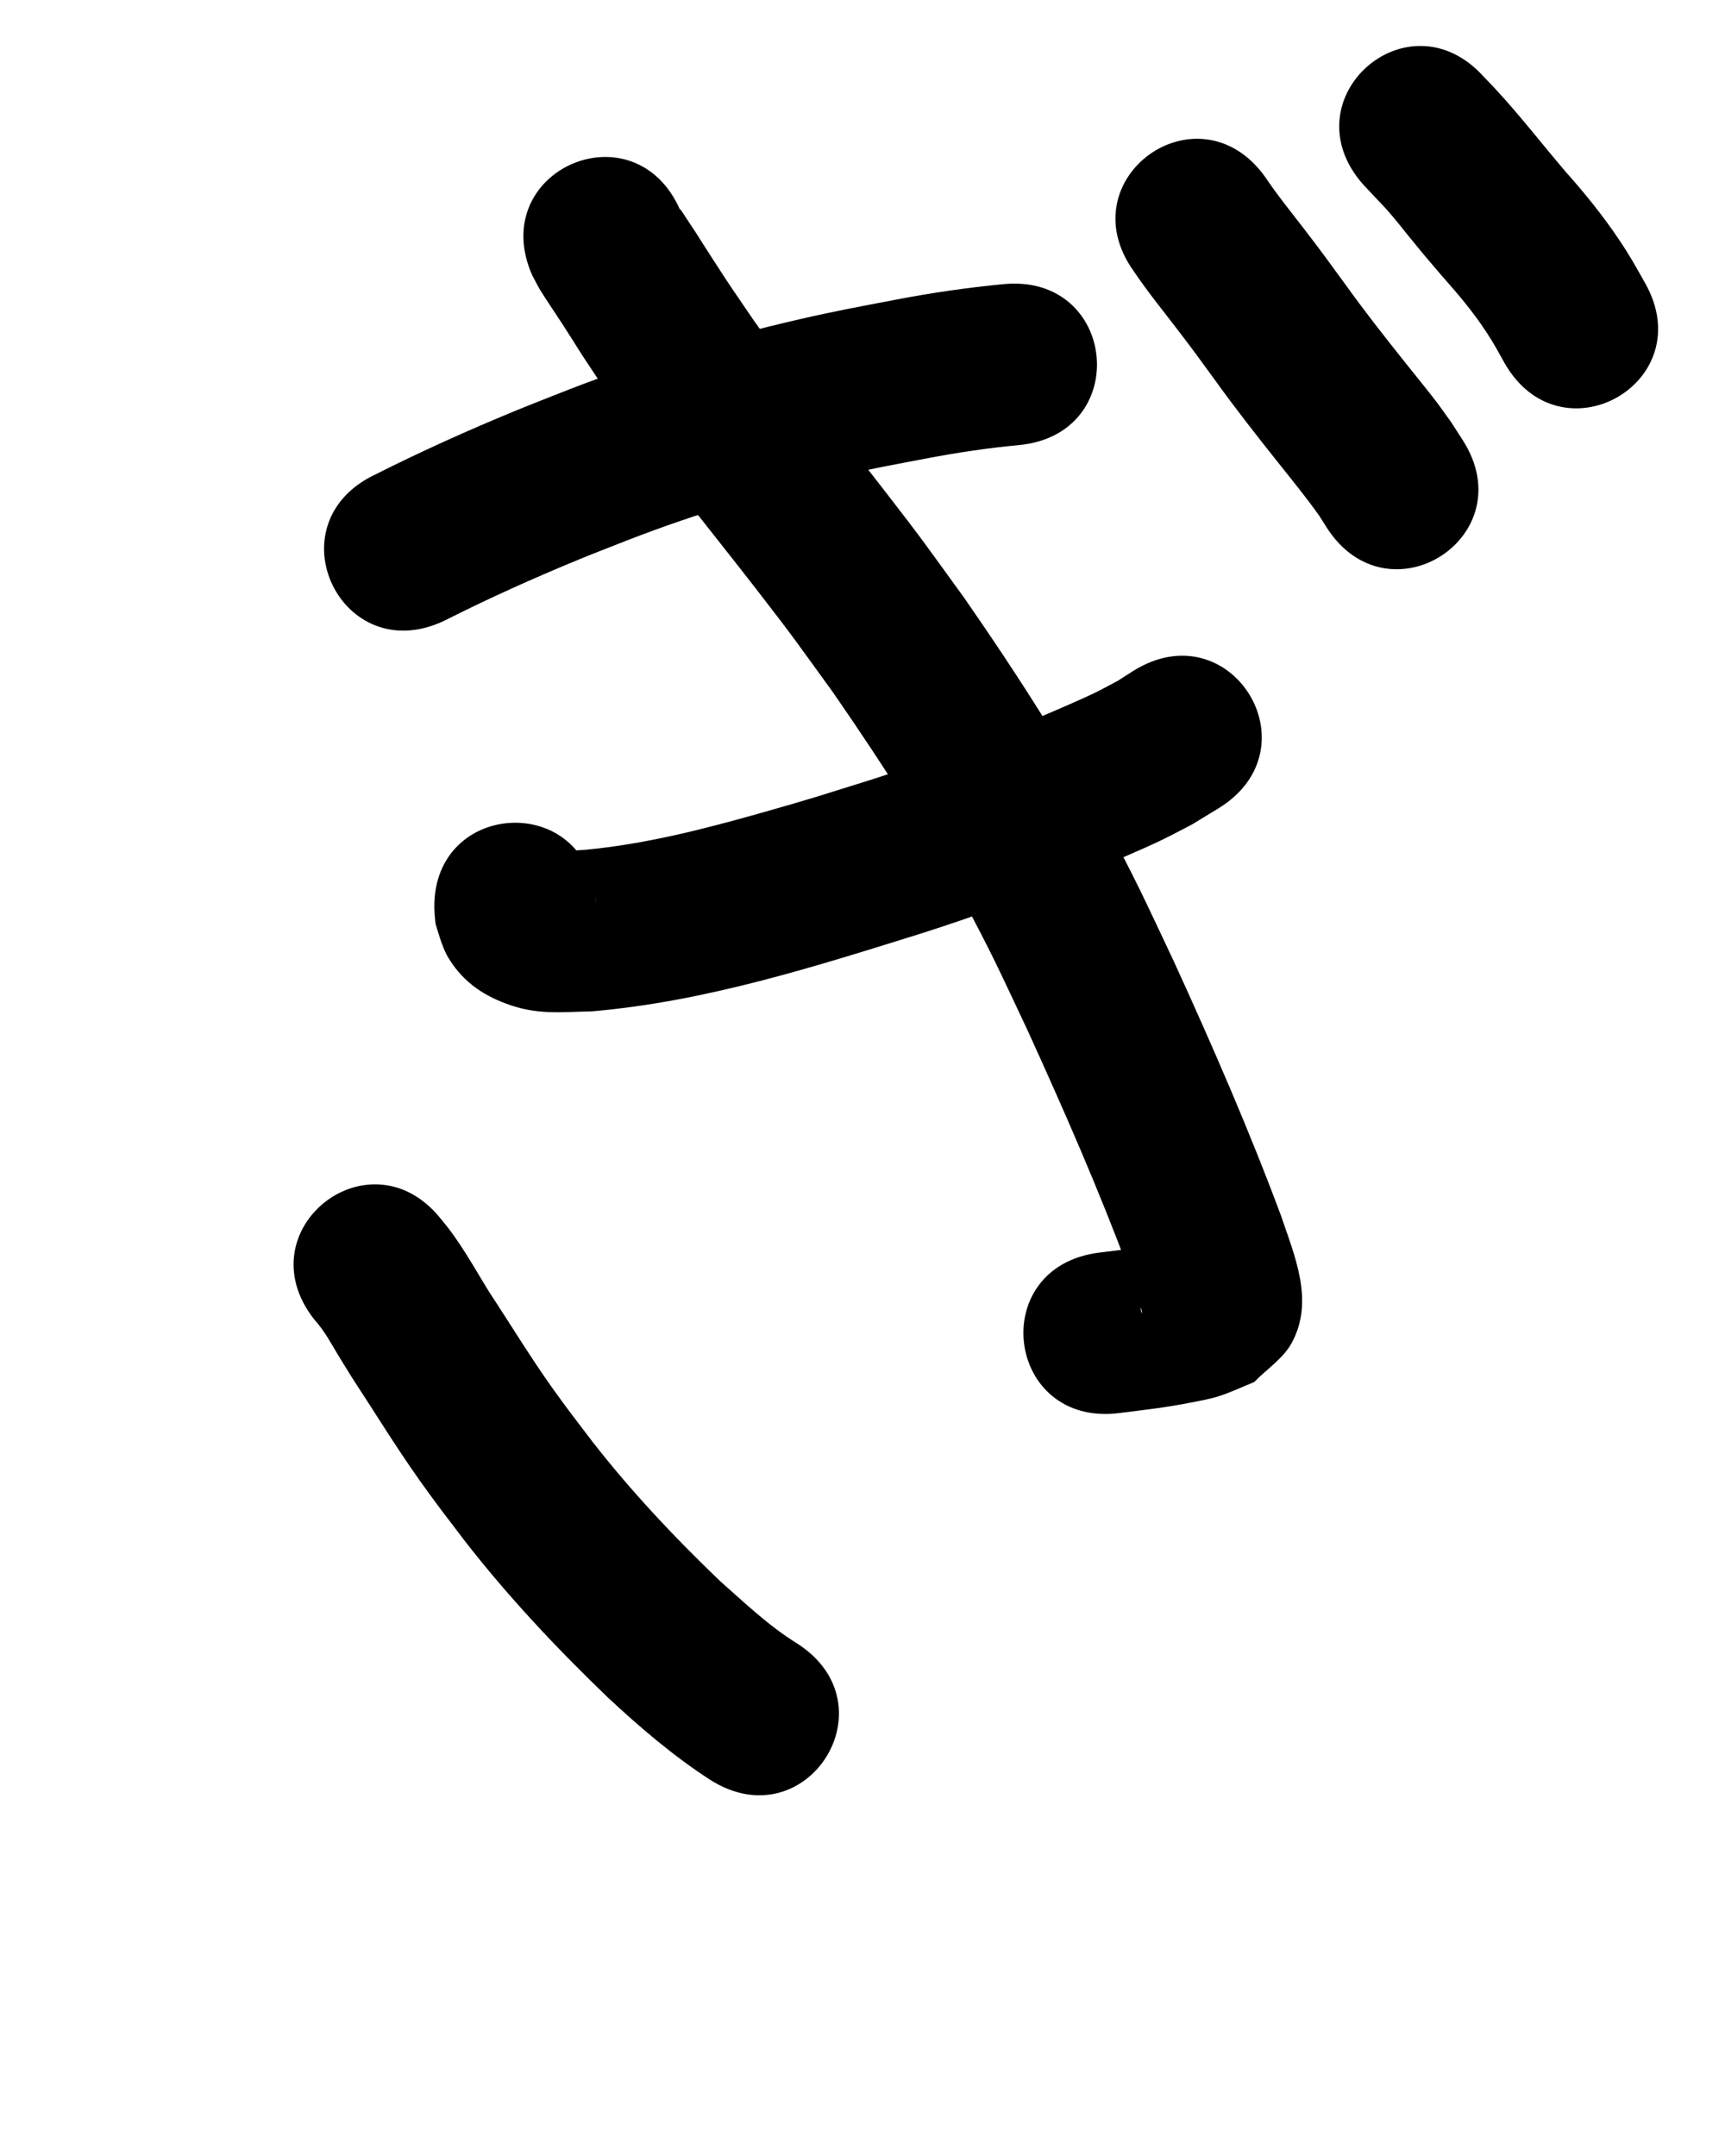 <?xml version="1.0" ?>
<svg xmlns="http://www.w3.org/2000/svg" width="800" height="1000">
<path d="m 206.21,287.836 c 20.424,-10.323 41.353,-19.731 62.517,-28.437 7.626,-3.137 15.334,-6.071 23.001,-9.106 31.626,-12.249 64.193,-21.916 97.25,-29.446 15.113,-3.442 25.577,-5.32 40.609,-8.197 14.215,-2.704 28.52,-4.865 42.927,-6.2 52.796,-5.013 45.706,-79.677 -7.089,-74.664 v 0 c -16.761,1.62 -33.425,4.021 -49.965,7.207 -16.676,3.204 -27.422,5.128 -44.275,8.996 -36.409,8.356 -72.269,19.079 -107.108,32.588 -8.32,3.305 -16.683,6.505 -24.961,9.916 -22.101,9.105 -43.957,18.95 -65.303,29.702 -47.83,22.907 -15.435,90.55 32.396,67.642 z"/>
<path d="m 201.523,423.584 c 0.249,1.949 0.152,3.974 0.746,5.847 1.656,5.22 3.07,10.659 5.964,15.309 6.947,11.165 16.59,17.503 28.969,21.642 13.019,4.353 23.967,2.966 37.343,2.702 52.645,-4.532 103.27,-20.694 153.438,-36.366 25.104,-8.011 49.819,-17.178 74.2,-27.165 8.821,-3.613 27.025,-11.349 36.104,-15.696 4.916,-2.353 9.7,-4.971 14.55,-7.457 4.155,-2.534 8.31,-5.068 12.466,-7.603 45.057,-27.971 5.499,-91.691 -39.557,-63.72 v 0 c -2.447,1.565 -4.894,3.129 -7.342,4.694 -3.626,1.895 -7.19,3.911 -10.877,5.684 -8.342,4.01 -25.09,11.132 -33.135,14.437 -22.6,9.284 -45.51,17.809 -68.789,25.243 -24.446,7.65 -28.214,9.016 -52.908,15.992 -26.649,7.529 -53.583,14.436 -81.237,17.02 -2.649,0.245 -5.343,0.189 -7.946,0.736 -0.391,0.082 -0.832,0.755 -0.568,1.055 1.568,1.775 3.908,2.75 5.488,4.515 4.613,5.155 7.806,11.675 7.96,18.716 -3.121,-52.941 -77.991,-48.527 -74.87,4.414 z"/>
<path d="m 246.777,127.595 c 1.237,2.294 2.378,4.642 3.71,6.882 1.648,2.772 8.702,13.3 10.287,15.75 8.802,13.606 5.215,8.601 15.598,24.142 3.648,5.46 7.39,10.855 11.086,16.283 19.864,28.411 41.995,55.121 63.201,82.515 18.475,23.865 17.947,23.552 35.872,48.276 23.543,34.074 45.998,68.993 65.304,105.669 10.028,19.052 15.754,31.763 24.896,51.177 16.758,36.79 33.011,73.842 47.078,111.754 1.674,4.899 3.64,10.377 5.066,15.425 0.326,1.154 0.676,2.314 0.809,3.506 0.062,0.56 -0.636,-1.02 -0.594,-1.581 0.402,-5.38 -0.101,-11.067 1.914,-16.072 2.058,-5.112 6.594,-8.832 9.891,-13.248 0.75,-0.718 3.272,-1.978 2.249,-2.155 -2.304,-0.4 -4.58,0.95 -6.884,1.351 -11.829,2.061 -13.602,2.104 -26.596,3.734 -52.609,6.689 -43.15,81.09 9.46,74.401 v 0 c 12.647,-1.626 20.823,-2.439 33.081,-4.849 4.437,-0.872 8.922,-1.632 13.224,-3.024 5.549,-1.795 10.827,-4.339 16.24,-6.509 5.78,-6.024 13.323,-10.754 17.34,-18.072 10.678,-19.458 1.384,-40.402 -4.897,-59.033 -14.844,-39.883 -31.848,-78.913 -49.539,-117.607 -10.105,-21.413 -15.915,-34.336 -27.067,-55.427 -20.817,-39.37 -44.904,-76.914 -70.268,-113.484 -18.957,-26.11 -18.237,-25.55 -37.63,-50.602 -20.159,-26.041 -41.201,-51.428 -60.168,-78.374 -10.182,-14.933 -9.598,-13.866 -18.908,-28.272 -10.986,-17 -3.211,-5.341 -12.441,-19.232 -0.875,-1.317 -1.689,-2.678 -2.648,-3.935 -0.1,-0.131 0.015,0.329 0.022,0.493 -21.297,-48.569 -89.984,-18.451 -68.687,30.118 z"/>
<path d="m 145.778,612.051 c 4.768,5.228 8.008,11.5 11.655,17.501 1.896,3.12 3.837,6.212 5.756,9.318 10.402,15.851 20.278,32.04 31.247,47.513 7.766,10.955 12.682,17.242 20.784,27.902 20.254,26.125 42.955,50.231 66.758,73.125 14.826,13.801 30.262,27.029 47.285,38.053 44.697,28.542 85.062,-34.67 40.364,-63.212 v 0 c -13.058,-8.082 -24.283,-18.812 -35.718,-28.953 -21.045,-20.146 -41.058,-41.433 -58.996,-64.417 -7.127,-9.362 -11.901,-15.476 -18.708,-25.035 -10.289,-14.448 -19.461,-29.63 -29.231,-44.425 -7.096,-11.459 -13.52,-23.448 -22.275,-33.771 -32.81,-41.665 -91.734,4.735 -58.924,46.401 z"/>
<path d="m 525.788,125.777 c 6.291,9.365 13.426,18.118 20.278,27.067 8.109,10.592 9.23,12.262 17.3,23.31 9.476,13.195 19.497,25.982 29.619,38.682 6.504,8.16 13.053,16.187 19.072,24.71 1.046,1.672 2.092,3.344 3.139,5.016 28.518,44.712 91.751,4.381 63.233,-40.331 v 0 c -1.776,-2.753 -3.552,-5.505 -5.327,-8.258 -2.158,-3.001 -4.252,-6.048 -6.473,-9.002 -3.405,-4.529 -11.511,-14.515 -14.88,-18.739 -9.515,-11.928 -18.943,-23.932 -27.833,-36.337 -8.872,-12.131 -9.737,-13.458 -18.62,-25.062 -6.257,-8.174 -12.797,-16.147 -18.523,-24.714 -30.87,-43.122 -91.854,0.535 -60.984,43.657 z"/>
<path d="m 632.305,85.702 c 1.542,1.642 3.081,3.288 4.626,4.927 4.775,5.064 5.473,5.608 9.905,10.919 1.964,2.353 3.854,4.766 5.781,7.149 2.602,3.175 5.172,6.377 7.805,9.526 2.878,3.442 5.819,6.83 8.729,10.245 7.296,8.201 14.354,16.616 20.352,25.826 3.491,5.36 5.072,8.392 8.132,13.869 26.069,46.183 91.382,9.316 65.313,-36.868 v 0 C 758.32,123.154 756.295,119.281 750.915,111.242 743.487,100.142 735.09,89.767 726.214,79.799 713.644,65.078 701.931,49.601 688.305,35.813 653.028,-3.785 597.028,46.104 632.305,85.702 Z"/>
</svg>
